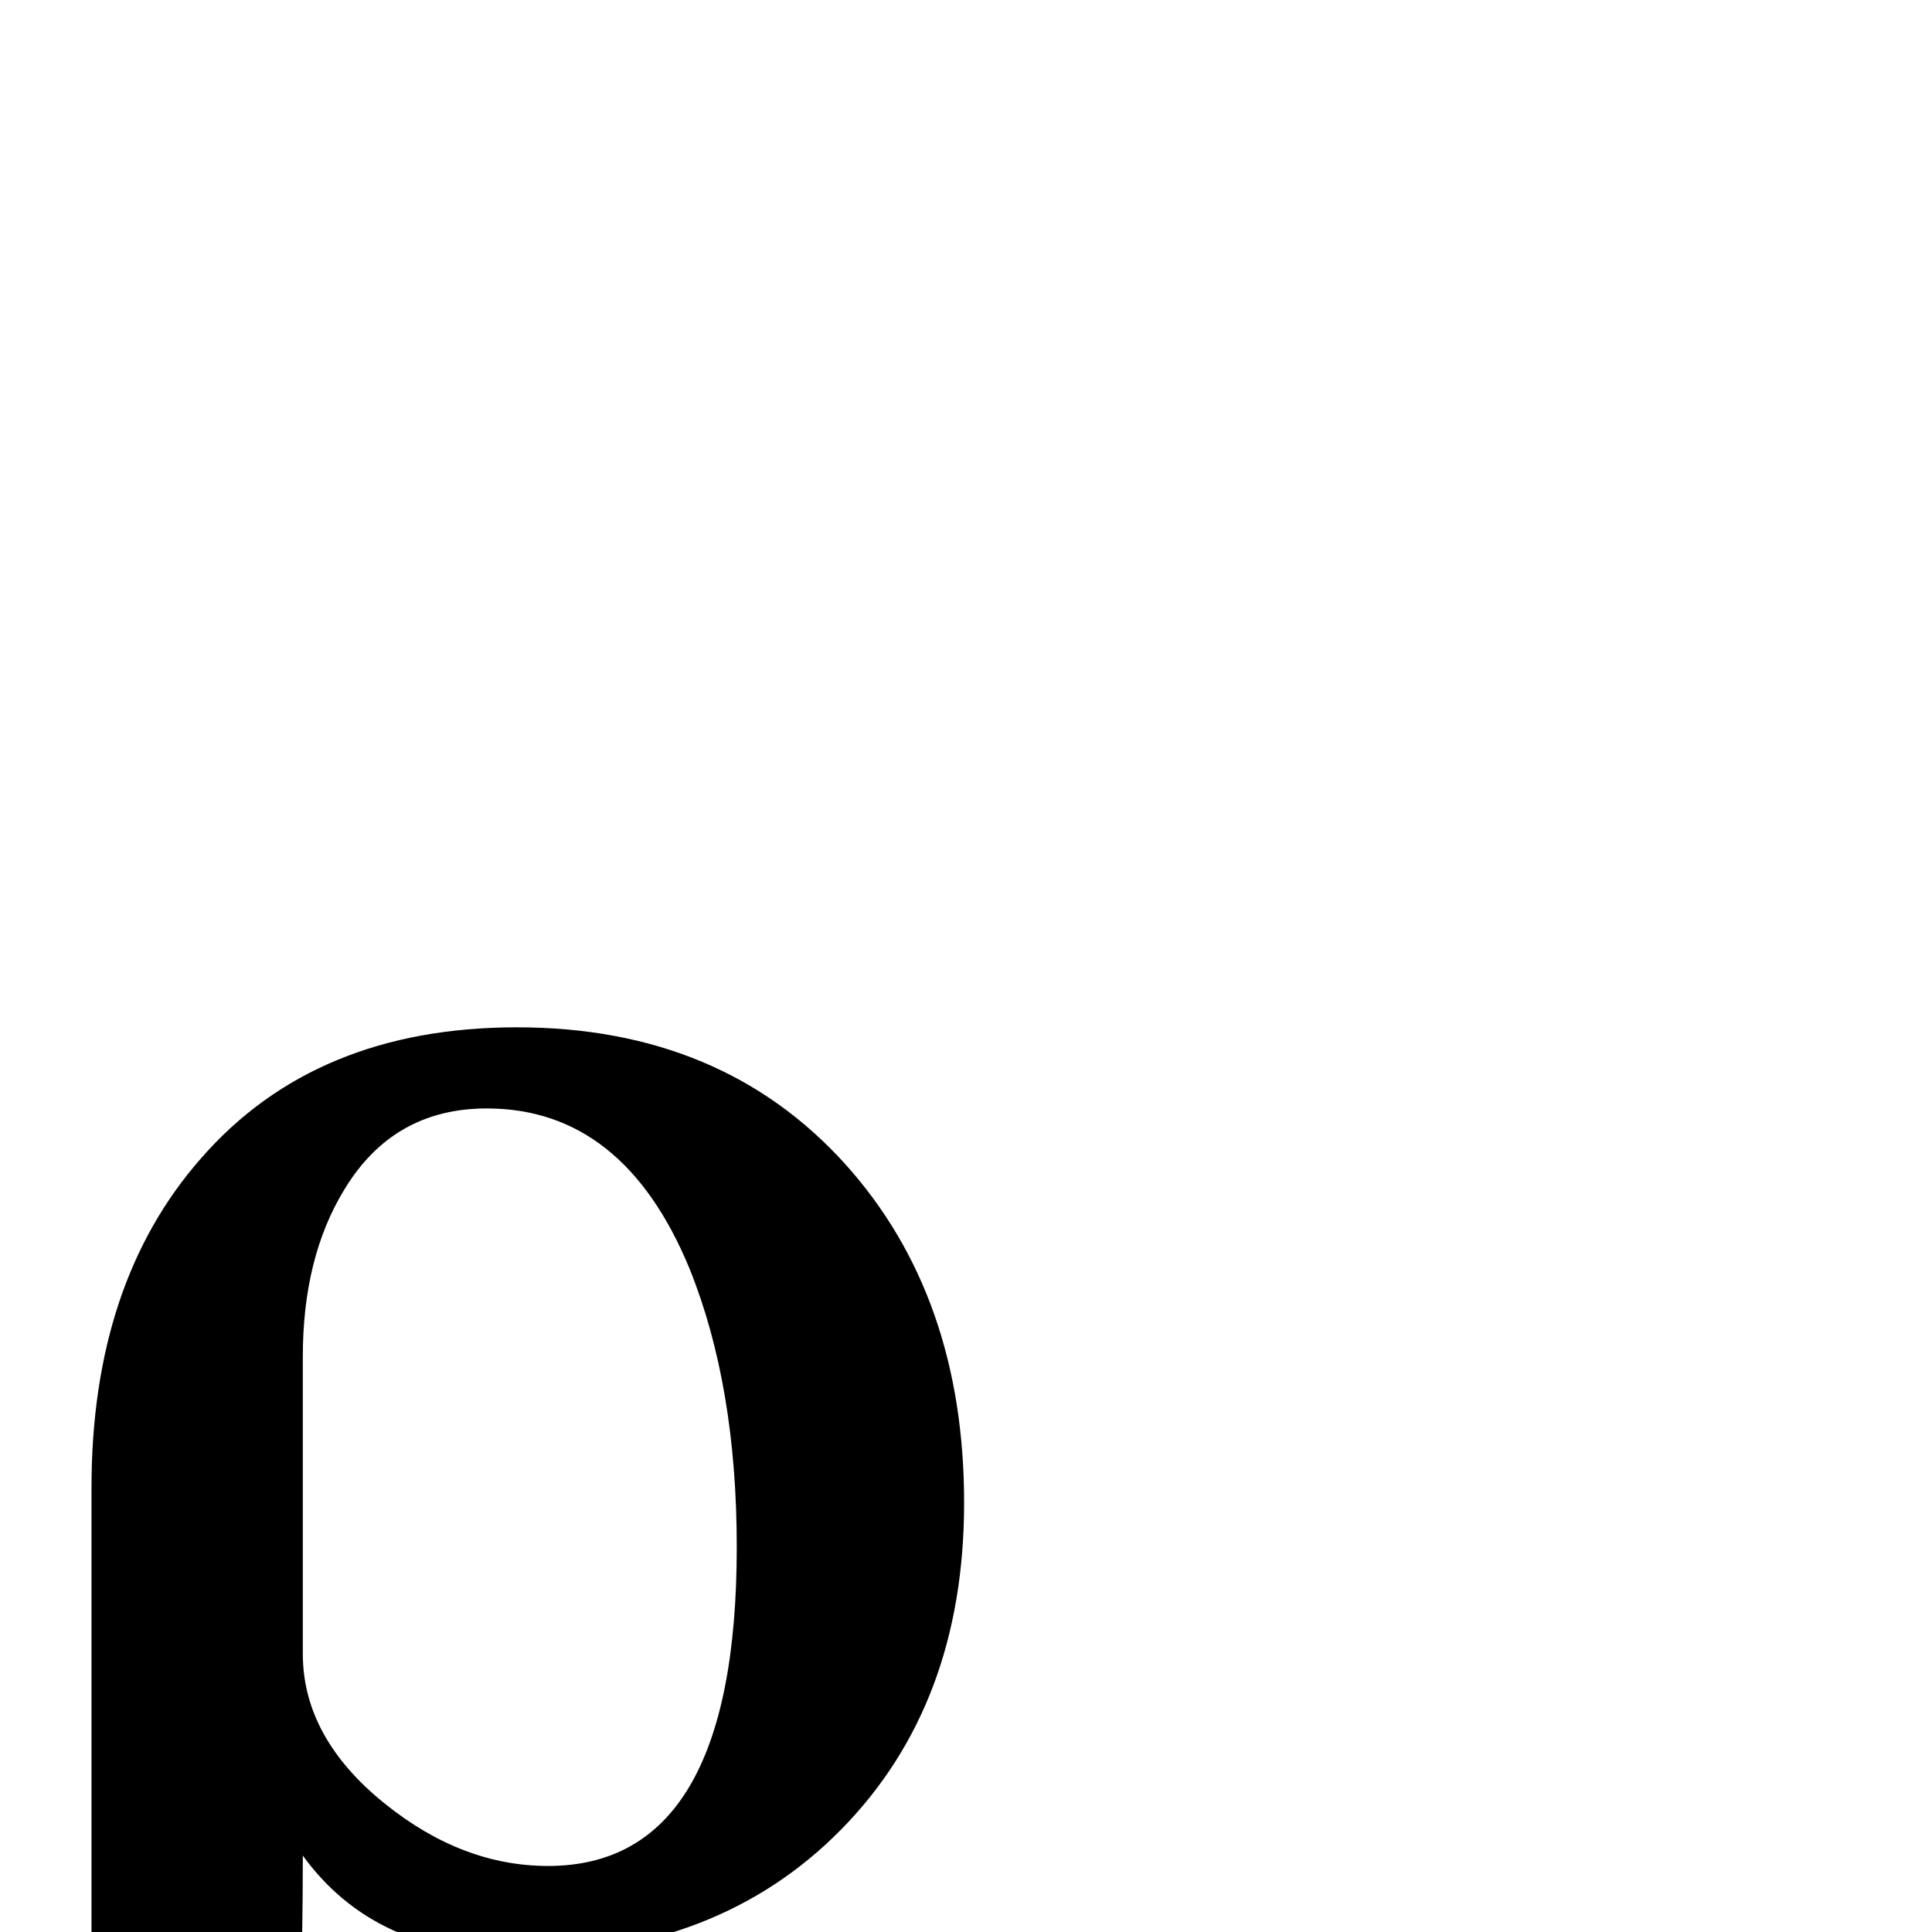 <?xml version="1.0" standalone="no"?>
<!DOCTYPE svg PUBLIC "-//W3C//DTD SVG 1.1//EN" "http://www.w3.org/Graphics/SVG/1.1/DTD/svg11.dtd" >
<svg viewBox="0 -442 2048 2048">
  <g transform="matrix(1 0 0 -1 0 1606)">
   <path fill="currentColor"
d="M1022 455q0 -214 -130.5 -346.5t-343.5 -132.5q-151 0 -227 105q0 -353 -46 -510h-223q45 198 45 332v568q0 217 116 349q121 139 335 139q217 0 348 -145q126 -140 126 -359zM781 408q0 171 -50 295q-70 170 -215 170q-99 0 -151 -86q-44 -72 -44 -177v-315
q0 -89 87 -159q82 -66 173 -66q200 0 200 338z" />
  </g>

</svg>

